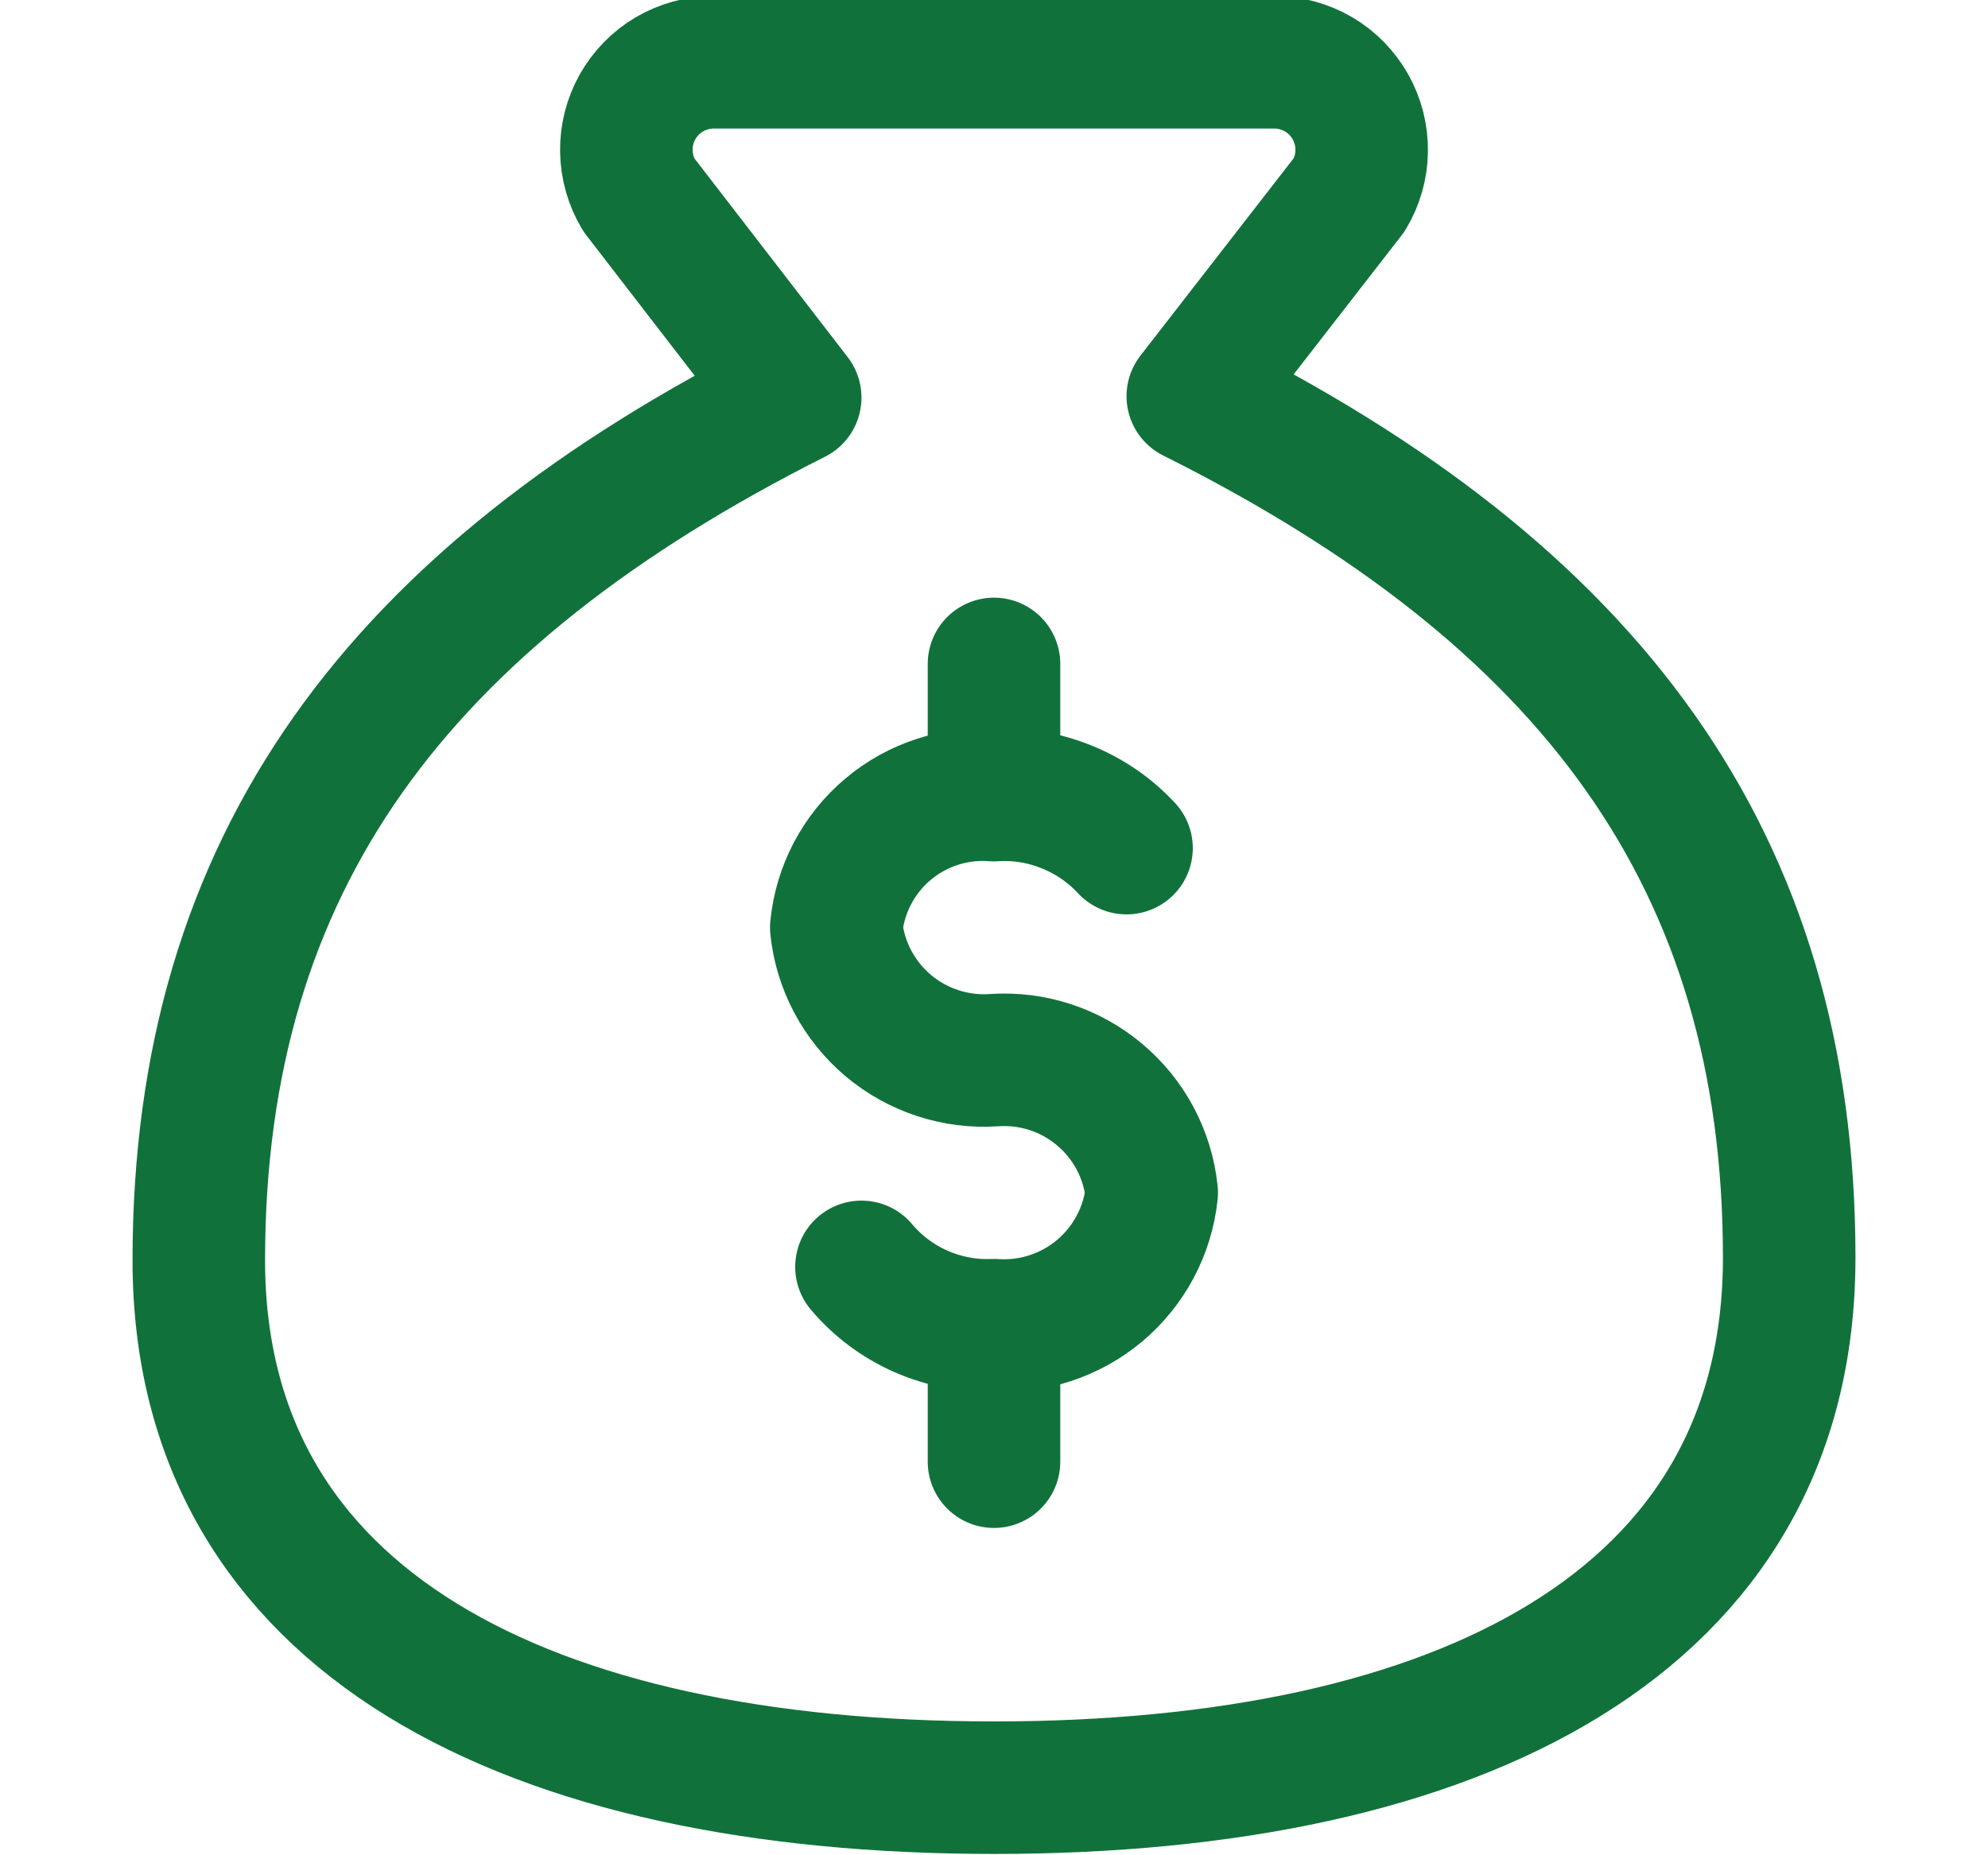 <svg xmlns="http://www.w3.org/2000/svg" width="15" height="14" viewBox="0 0 15 14" fill="none">
<g clip-path="url(#clip0_1545_11374)">
<path d="M7.5 10.02V11.03" stroke="#10723A" stroke-linecap="round" stroke-linejoin="round"/>
<path d="M7.5 5.01V5.95" stroke="#10723A" stroke-linecap="round" stroke-linejoin="round"/>
<path d="M7.5 13.49C11 13.49 13.5 12.25 13.5 9.49C13.5 6.49 12 4.49 9 2.99L10.18 1.47C10.24 1.37 10.273 1.256 10.274 1.14C10.276 1.024 10.247 0.909 10.19 0.807C10.133 0.706 10.051 0.621 9.951 0.562C9.85 0.503 9.736 0.471 9.62 0.47H5.38C5.264 0.471 5.15 0.503 5.049 0.562C4.949 0.621 4.867 0.706 4.81 0.807C4.753 0.909 4.724 1.024 4.726 1.14C4.728 1.256 4.76 1.37 4.82 1.47L6 3C3 4.51 1.5 6.51 1.5 9.51C1.5 12.25 4 13.49 7.5 13.49Z" stroke="#10723A" stroke-linecap="round" stroke-linejoin="round"/>
<path d="M6.5 9.56C6.622 9.705 6.776 9.82 6.949 9.896C7.122 9.972 7.311 10.008 7.5 10C7.789 10.02 8.075 9.926 8.297 9.74C8.519 9.553 8.66 9.288 8.69 9C8.66 8.712 8.519 8.446 8.297 8.26C8.075 8.073 7.789 7.98 7.5 8C7.211 8.02 6.925 7.926 6.703 7.74C6.481 7.553 6.34 7.288 6.31 7C6.338 6.711 6.478 6.444 6.701 6.257C6.923 6.07 7.21 5.978 7.5 6C7.686 5.988 7.872 6.018 8.045 6.088C8.218 6.157 8.373 6.263 8.5 6.4" stroke="#10723A" stroke-linecap="round" stroke-linejoin="round"/>
</g>
<defs>
<clipPath id="clip0_1545_11374">
<rect width="14" height="14" fill="white" transform="translate(0.5)"/>
</clipPath>
</defs>
</svg>
